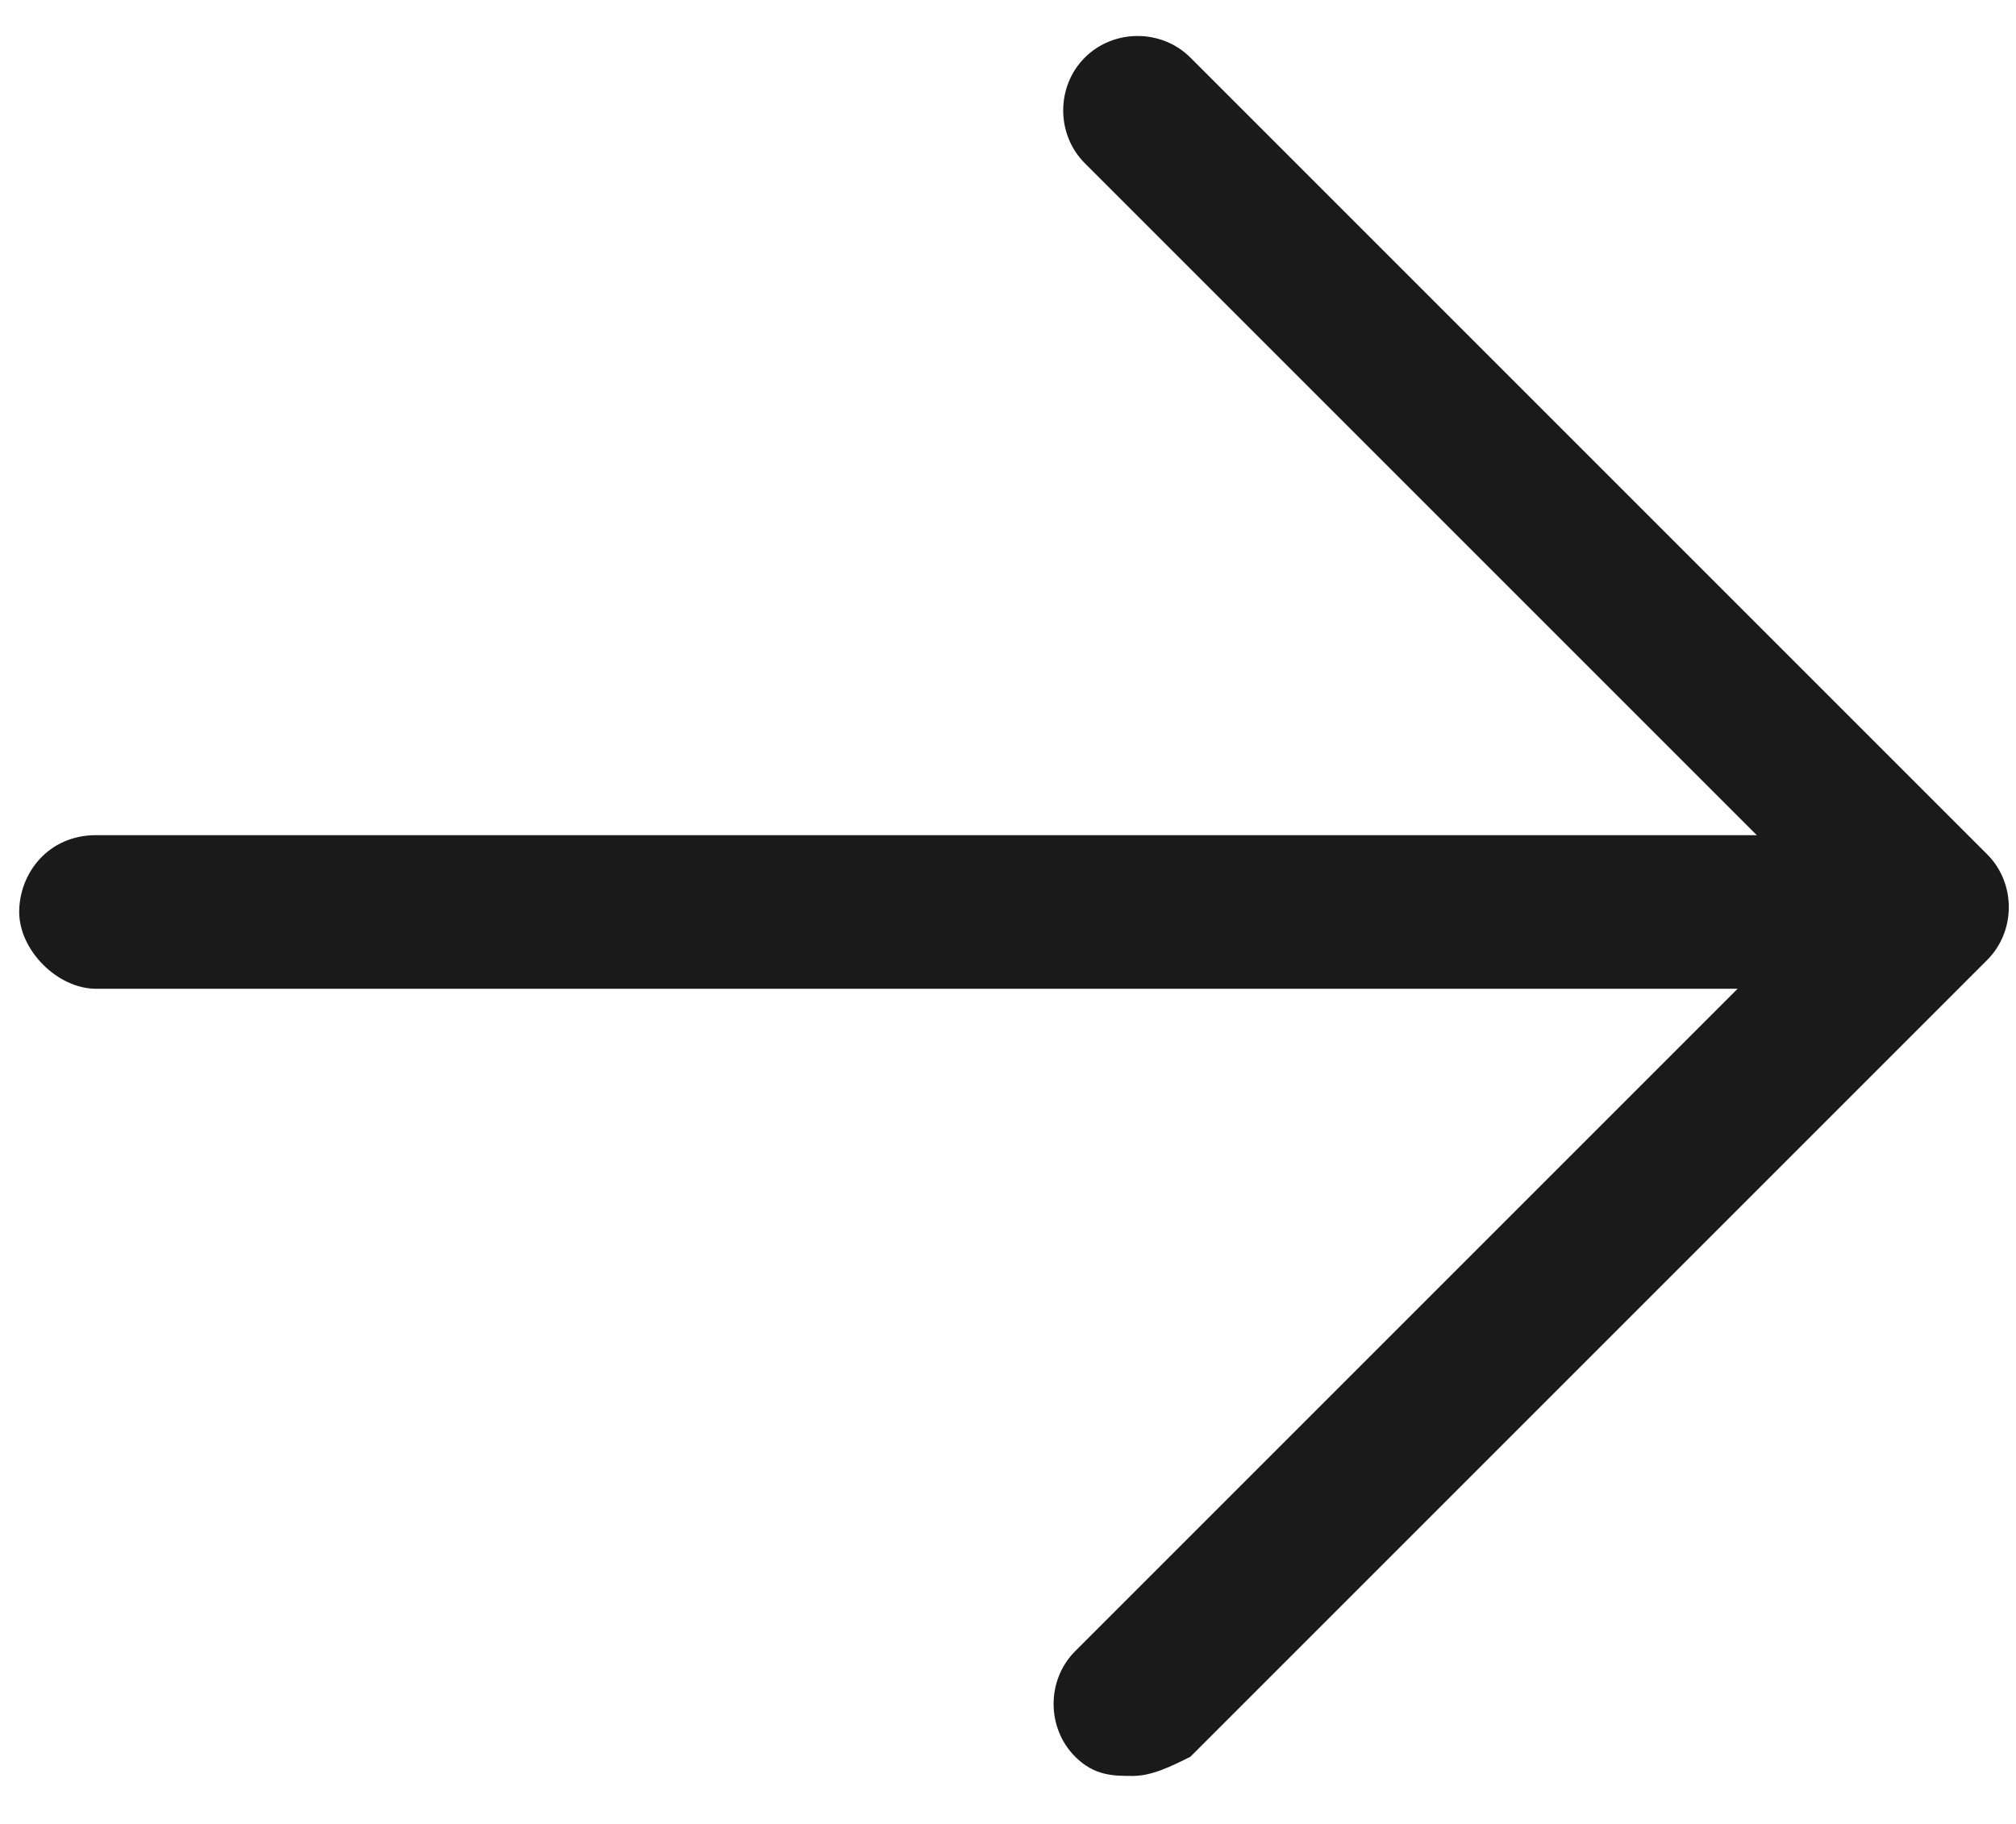<?xml version="1.0" encoding="utf-8"?>
<!-- Generator: Adobe Illustrator 21.0.2, SVG Export Plug-In . SVG Version: 6.00 Build 0)  -->
<svg version="1.1" id="Layer_1" xmlns="http://www.w3.org/2000/svg" xmlns:xlink="http://www.w3.org/1999/xlink" x="0px" y="0px"
	 viewBox="0 0 21 19" style="enable-background:new 0 0 21 19;" xml:space="preserve">
<style type="text/css">
	.st0{fill:#1A1A1A;}
</style>
<path class="st0" d="M0.2,9.5c0,0.4,0.4,0.8,0.8,0.8h17.1l-6.9,6.9c-0.3,0.3-0.3,0.8,0,1.1c0.2,0.2,0.4,0.2,0.6,0.2
	c0.2,0,0.4-0.1,0.6-0.2l8.3-8.3c0.3-0.3,0.3-0.8,0-1.1l-8.3-8.3c-0.3-0.3-0.8-0.3-1.1,0c-0.3,0.3-0.3,0.8,0,1.1l7,7H1
	C0.5,8.7,0.2,9.1,0.2,9.5z"/>
</svg>
